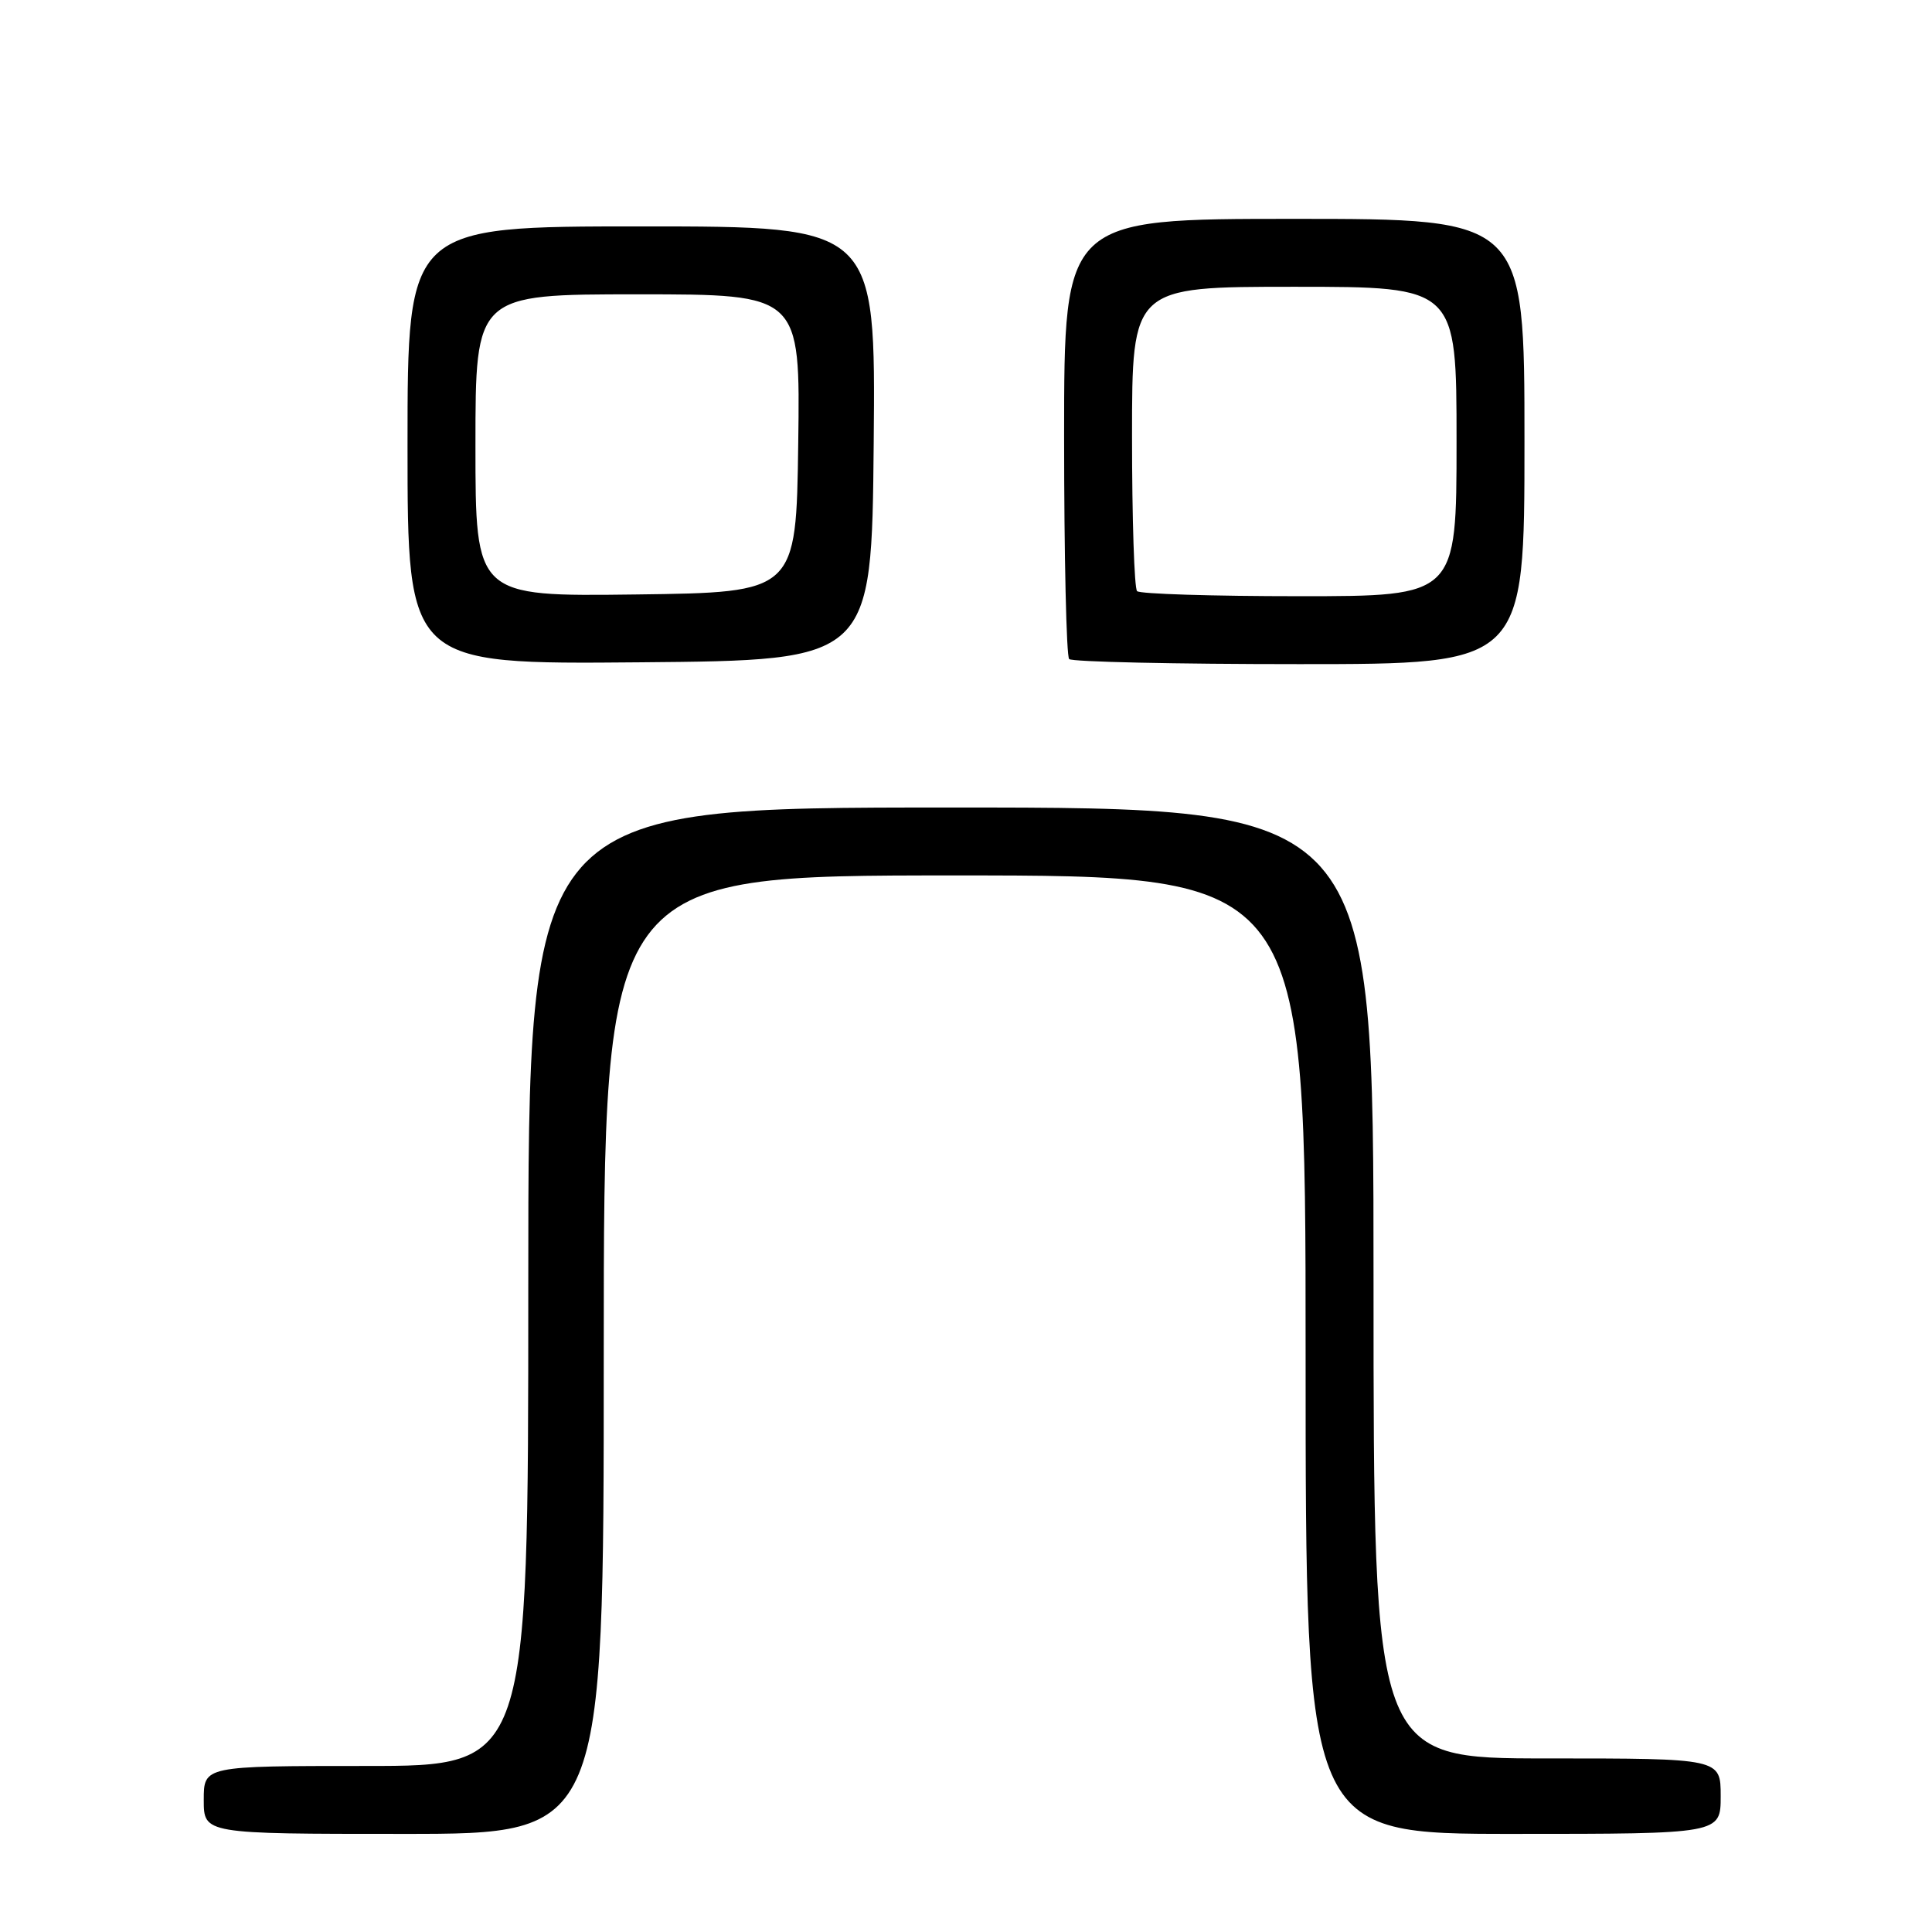 <?xml version="1.0" encoding="UTF-8" standalone="no"?>
<!DOCTYPE svg PUBLIC "-//W3C//DTD SVG 1.1//EN" "http://www.w3.org/Graphics/SVG/1.1/DTD/svg11.dtd" >
<svg xmlns="http://www.w3.org/2000/svg" xmlns:xlink="http://www.w3.org/1999/xlink" version="1.1" viewBox="0 0 256 256">
 <g >
 <path fill="currentColor"
d=" M 80.00 179.50 C 80.00 116.00 80.00 116.00 126.50 116.00 C 173.00 116.00 173.00 116.00 173.00 179.50 C 173.00 243.00 173.00 243.00 200.50 243.00 C 228.00 243.00 228.00 243.00 228.00 238.00 C 228.00 233.00 228.00 233.00 205.00 233.00 C 182.00 233.00 182.00 233.00 182.00 170.00 C 182.00 107.00 182.00 107.00 126.00 107.00 C 70.00 107.00 70.00 107.00 70.00 170.50 C 70.00 234.00 70.00 234.00 48.50 234.00 C 27.00 234.00 27.00 234.00 27.00 238.50 C 27.00 243.00 27.00 243.00 53.50 243.00 C 80.00 243.00 80.00 243.00 80.00 179.50 Z  M 115.77 58.75 C 116.03 30.00 116.03 30.00 85.02 30.00 C 54.00 30.00 54.00 30.00 54.00 59.01 C 54.00 88.03 54.00 88.03 84.75 87.76 C 115.50 87.50 115.50 87.50 115.77 58.75 Z  M 202.00 58.50 C 202.00 29.00 202.00 29.00 171.50 29.00 C 141.00 29.00 141.00 29.00 141.00 57.83 C 141.00 73.69 141.30 86.97 141.67 87.33 C 142.03 87.70 155.76 88.00 172.17 88.00 C 202.00 88.00 202.00 88.00 202.00 58.50 Z  M 63.00 59.02 C 63.00 39.00 63.00 39.00 84.52 39.00 C 106.04 39.00 106.04 39.00 105.77 58.75 C 105.50 78.50 105.50 78.50 84.25 78.77 C 63.00 79.04 63.00 79.04 63.00 59.02 Z  M 150.67 78.33 C 150.30 77.97 150.00 68.74 150.00 57.83 C 150.00 38.00 150.00 38.00 171.50 38.00 C 193.00 38.00 193.00 38.00 193.00 58.50 C 193.00 79.00 193.00 79.00 172.17 79.00 C 160.71 79.00 151.03 78.70 150.67 78.33 Z "/>
</g>
</svg>